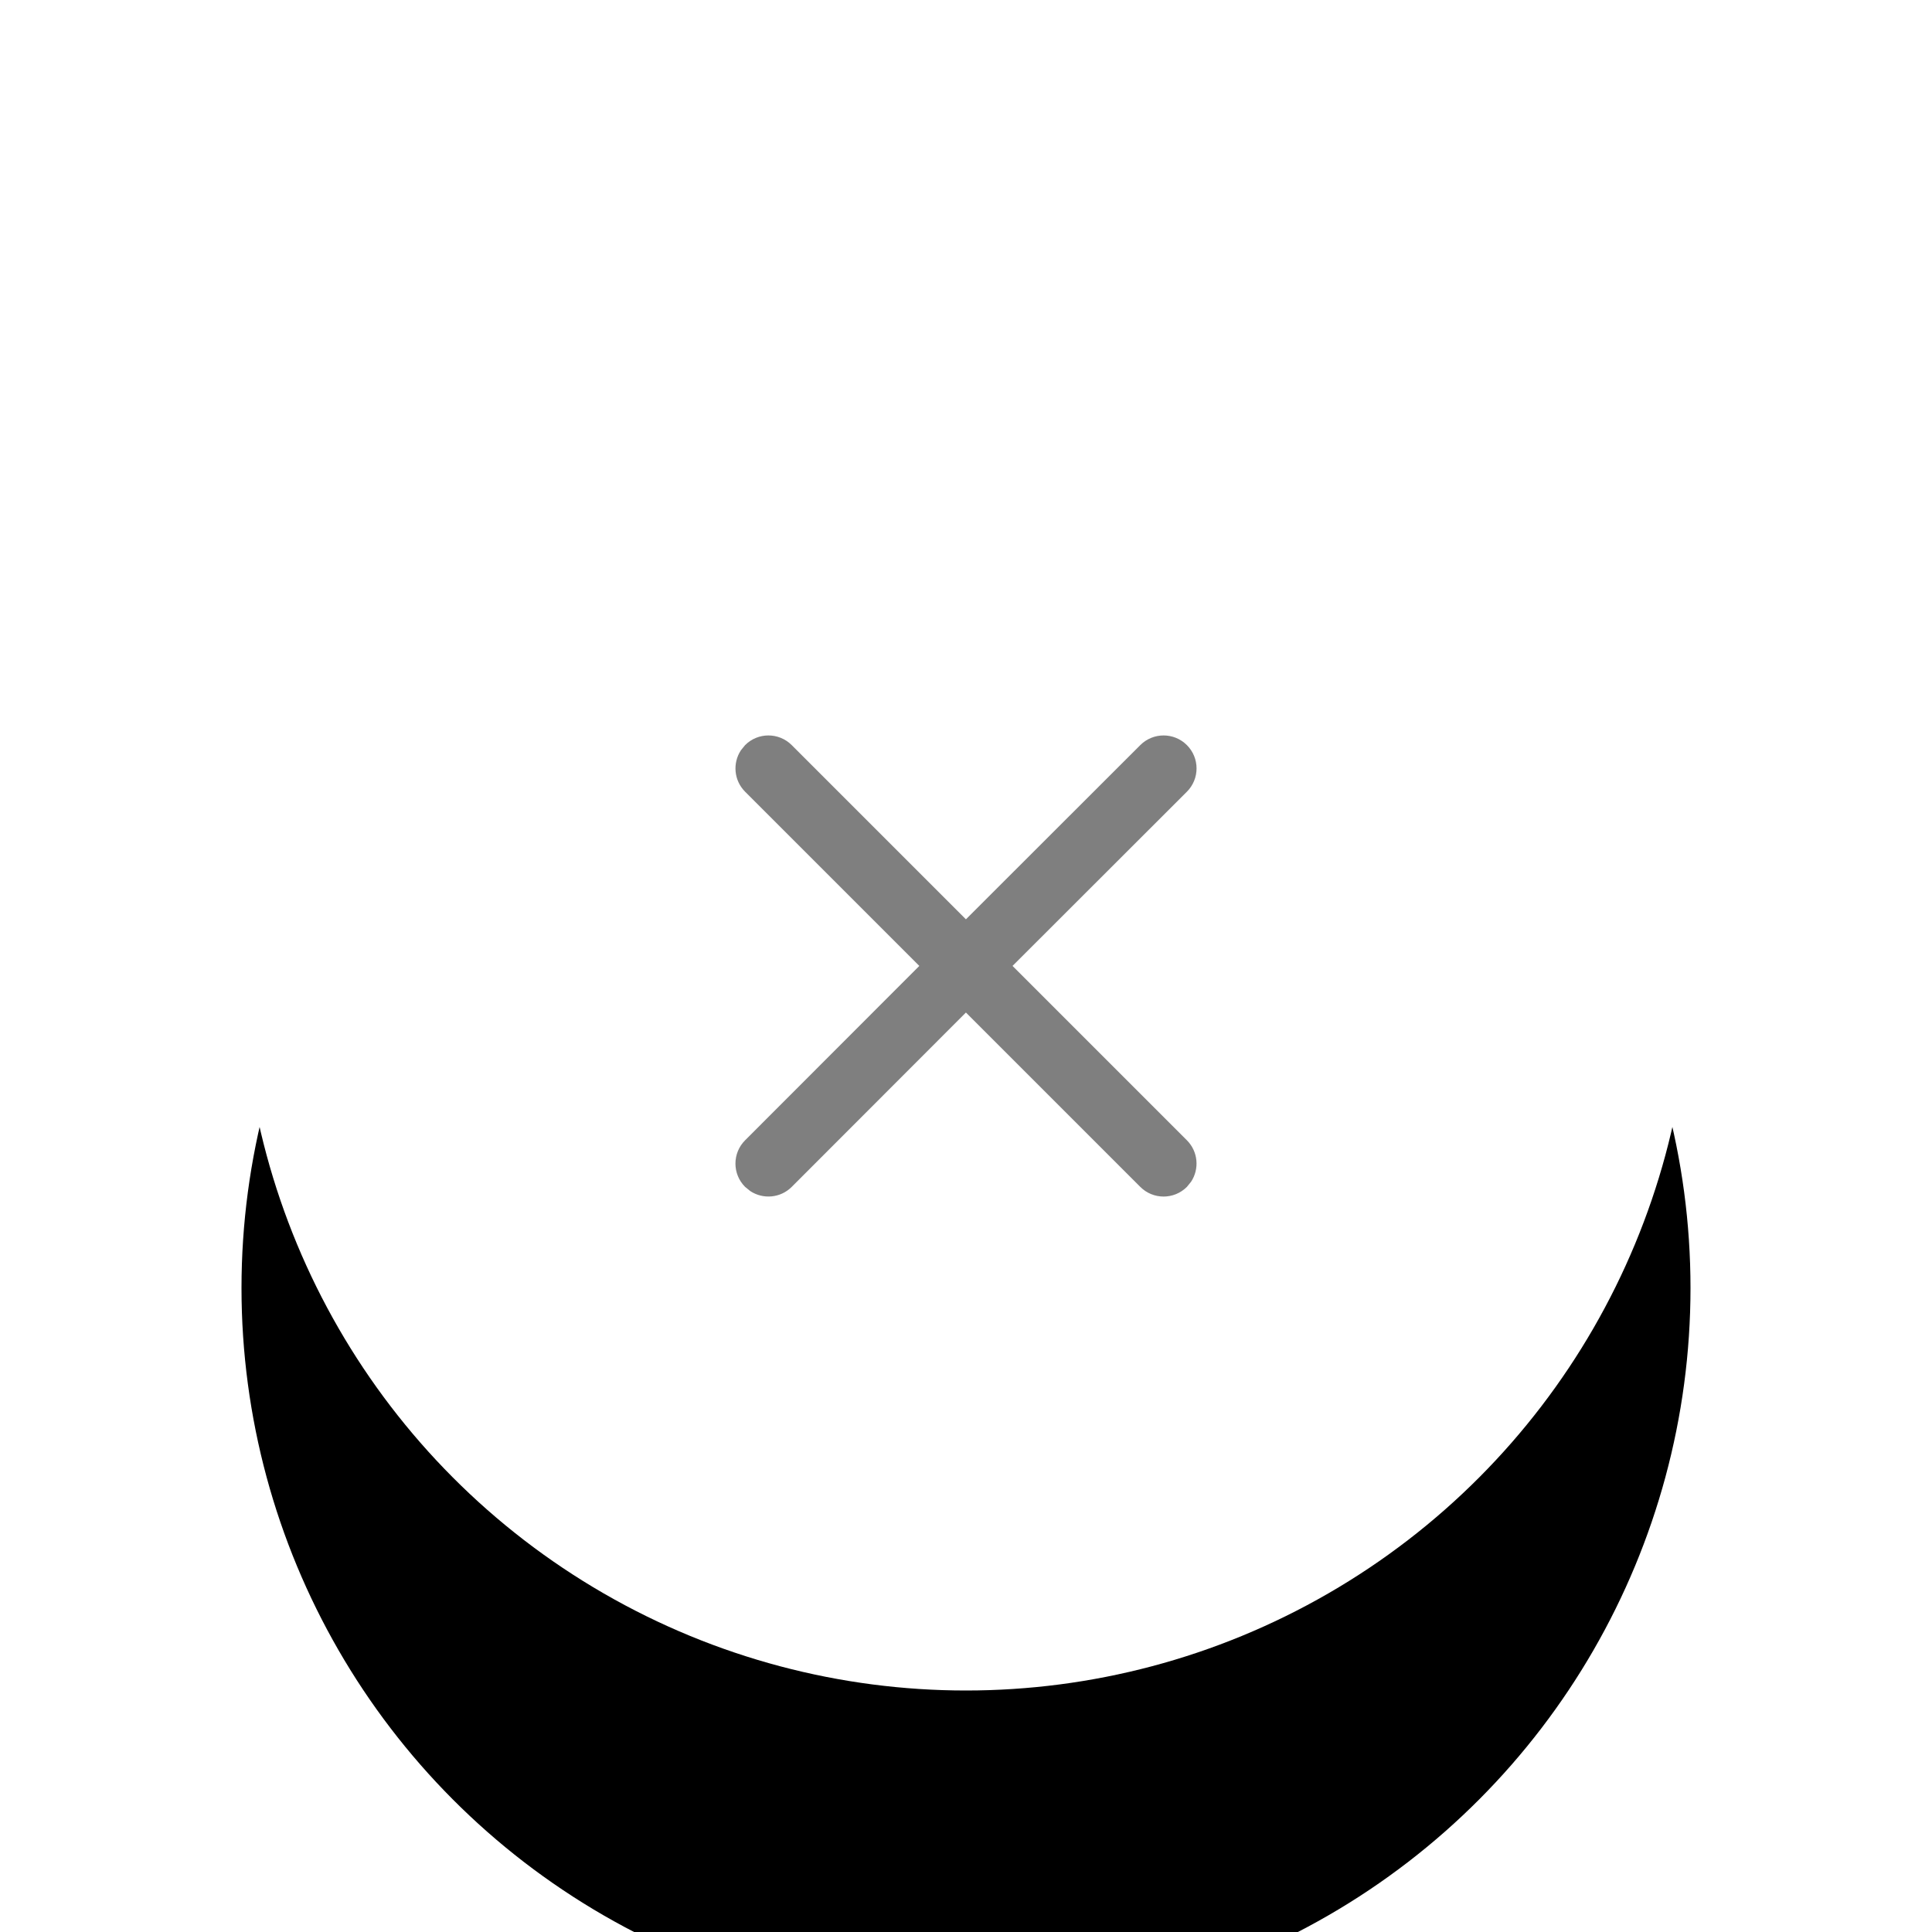 <?xml version="1.0" encoding="UTF-8"?>
<svg width="24px" height="24px" viewBox="0 0 24 24" version="1.1" xmlns="http://www.w3.org/2000/svg" xmlns:xlink="http://www.w3.org/1999/xlink">
    <title>button/clear</title>
    <defs>
        <circle id="path-1" cx="9" cy="9" r="9"></circle>
        <filter x="-61.1%" y="-38.9%" width="222.2%" height="222.2%" filterUnits="objectBoundingBox" id="filter-2">
            <feOffset dx="0" dy="4" in="SourceAlpha" result="shadowOffsetOuter1"></feOffset>
            <feGaussianBlur stdDeviation="3" in="shadowOffsetOuter1" result="shadowBlurOuter1"></feGaussianBlur>
            <feColorMatrix values="0 0 0 0 0   0 0 0 0 0   0 0 0 0 0  0 0 0 0.05 0" type="matrix" in="shadowBlurOuter1"></feColorMatrix>
        </filter>
    </defs>
    <g id="button/clear" stroke="none" stroke-width="1" fill="none" fill-rule="evenodd">
        <g transform="translate(3, 3)" id="清除">
            <g>
                <use fill="black" fill-opacity="1" filter="url(#filter-2)" xlink:href="#path-1"></use>
                <use fill="#FFFFFF" fill-rule="evenodd" xlink:href="#path-1"></use>
            </g>
            <path d="M11.165,6.256 C11.325,6.096 11.584,6.096 11.744,6.256 C11.904,6.416 11.904,6.675 11.744,6.835 L9.578,8.999 L11.744,11.165 C11.884,11.305 11.901,11.521 11.796,11.68 L11.744,11.744 C11.584,11.904 11.325,11.904 11.165,11.744 L8.999,9.578 L6.835,11.744 C6.695,11.884 6.479,11.901 6.32,11.796 L6.256,11.744 C6.096,11.584 6.096,11.325 6.256,11.165 L8.42,8.999 L6.256,6.835 C6.116,6.695 6.099,6.479 6.204,6.32 L6.256,6.256 C6.416,6.096 6.675,6.096 6.835,6.256 L8.999,8.42 Z" id="形状结合" fill-opacity="0.5" fill="#000000"></path>
        </g>
    </g>
</svg>